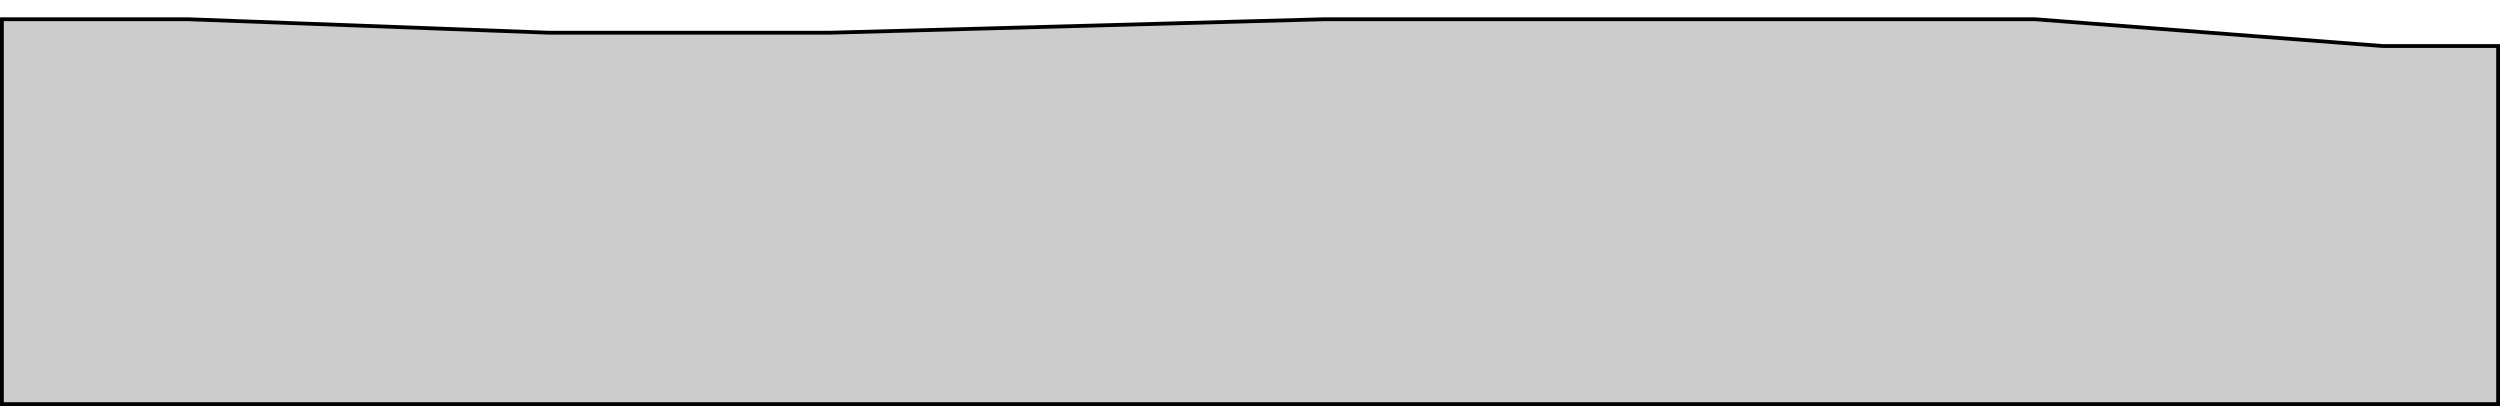 <?xml version="1.0" encoding="UTF-8" standalone="no"?>
<svg xmlns:xlink="http://www.w3.org/1999/xlink" height="106.75px" width="657.35px" xmlns="http://www.w3.org/2000/svg">
  <g transform="matrix(1.0, 0.0, 0.0, 1.0, 328.7, 55.65)">
    <path d="M328.15 -43.55 L328.15 50.6 -328.2 50.6 -328.2 -50.6 -279.45 -50.6 -184.4 -47.05 -110.5 -47.05 19.75 -50.6 206.25 -50.6 297.8 -43.55 328.15 -43.55" fill="#000000" fill-opacity="0.2" fill-rule="evenodd" stroke="none"/>
    <path d="M328.15 -43.55 L297.8 -43.55 206.25 -50.6 19.75 -50.6 -110.5 -47.05 -184.4 -47.05 -279.45 -50.6 -328.2 -50.6 -328.2 50.6 328.15 50.6 328.15 -43.55 Z" fill="none" stroke="#000000" stroke-linecap="butt" stroke-linejoin="miter-clip" stroke-miterlimit="10.0" stroke-width="1.0"/>
  </g>
</svg>
